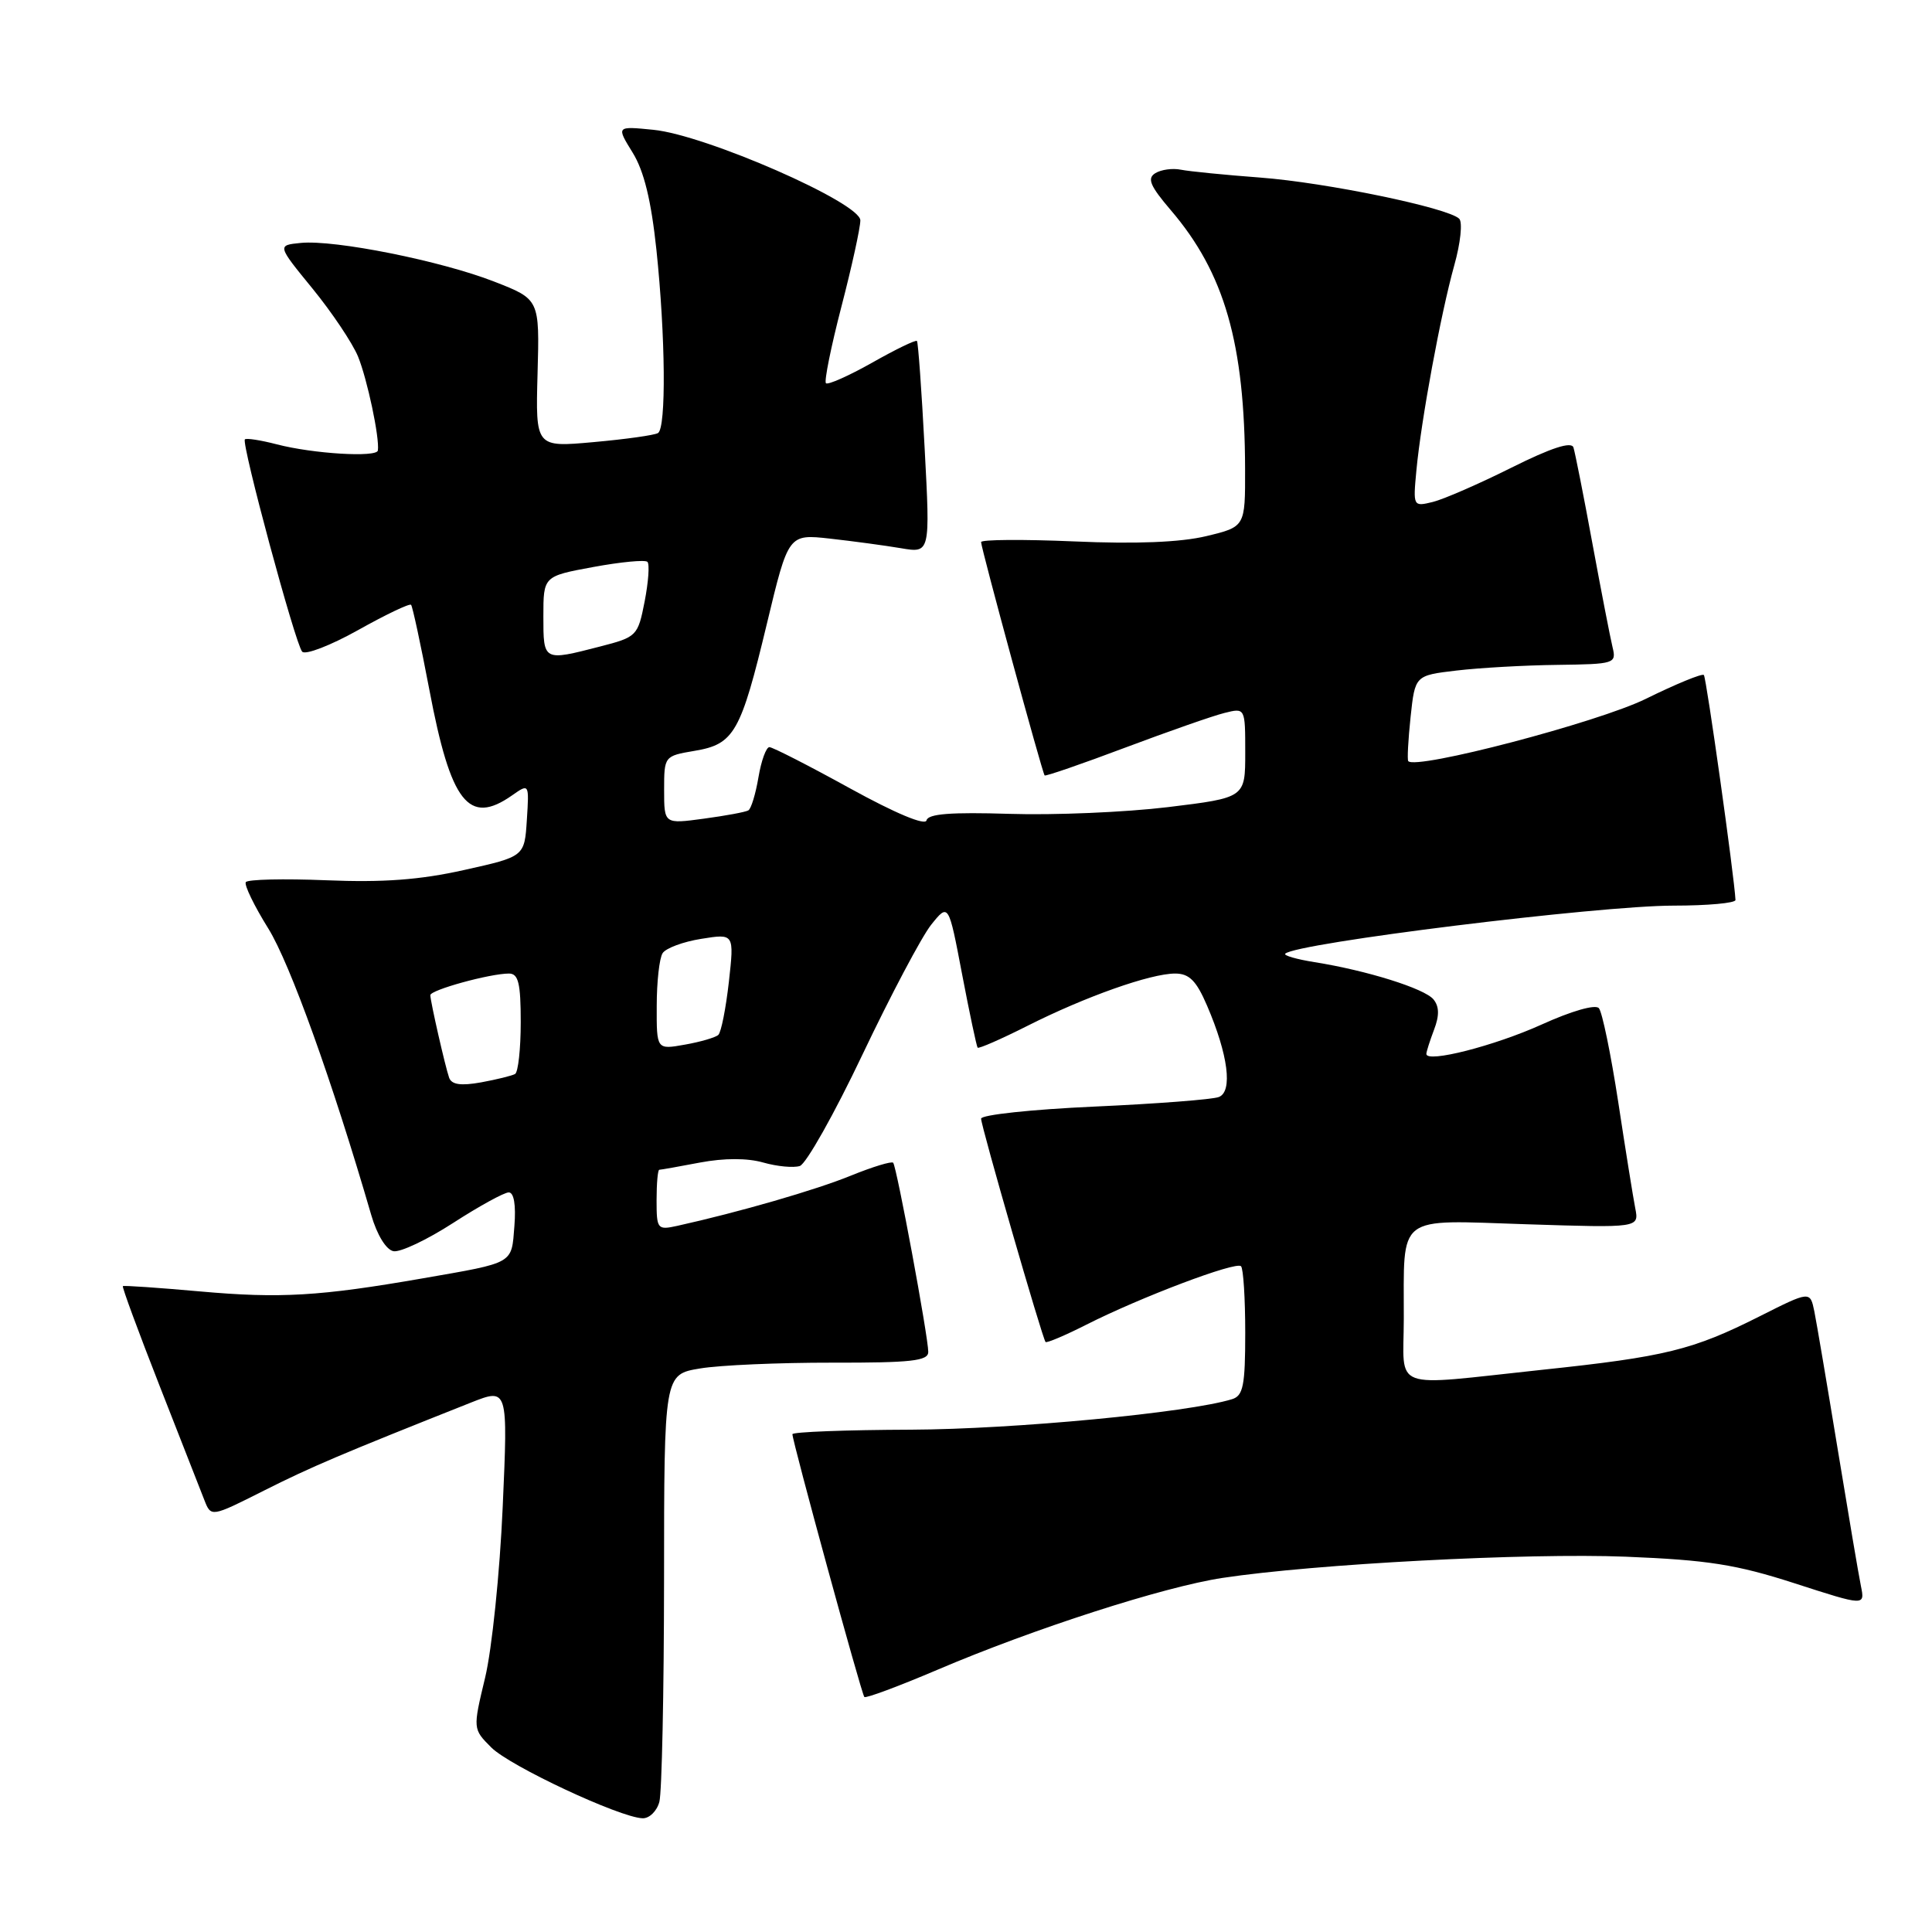 <?xml version="1.0" encoding="UTF-8" standalone="no"?>
<!DOCTYPE svg PUBLIC "-//W3C//DTD SVG 1.1//EN" "http://www.w3.org/Graphics/SVG/1.1/DTD/svg11.dtd" >
<svg xmlns="http://www.w3.org/2000/svg" xmlns:xlink="http://www.w3.org/1999/xlink" version="1.1" viewBox="0 0 256 256">
 <g >
 <path fill="currentColor"
d=" M 87.37 238.75 C 87.70 237.51 87.98 224.27 87.99 209.31 C 88.00 182.12 88.00 182.12 92.75 181.33 C 95.36 180.89 103.24 180.55 110.25 180.56 C 120.74 180.58 123.00 180.33 123.00 179.14 C 123.00 177.14 118.82 154.60 118.35 154.07 C 118.15 153.84 115.62 154.61 112.74 155.78 C 108.12 157.67 97.92 160.62 89.75 162.43 C 87.11 163.01 87.00 162.88 87.00 159.02 C 87.00 156.81 87.16 155.00 87.36 155.00 C 87.56 155.00 90.00 154.57 92.77 154.04 C 95.97 153.44 99.03 153.44 101.13 154.04 C 102.96 154.56 105.14 154.77 105.98 154.50 C 106.81 154.23 110.56 147.58 114.29 139.72 C 118.03 131.86 122.12 124.13 123.38 122.54 C 125.69 119.66 125.69 119.66 127.48 129.08 C 128.47 134.26 129.40 138.64 129.54 138.82 C 129.68 138.99 132.65 137.69 136.14 135.93 C 143.81 132.06 152.45 129.00 155.71 129.00 C 157.58 129.00 158.52 129.94 159.94 133.25 C 162.74 139.76 163.37 144.64 161.50 145.36 C 160.65 145.69 153.21 146.26 144.98 146.63 C 136.74 147.00 130.00 147.72 130.00 148.23 C 130.00 149.23 138.10 177.29 138.54 177.82 C 138.68 177.99 141.12 176.96 143.96 175.52 C 151.15 171.88 163.77 167.11 164.44 167.78 C 164.75 168.08 165.00 172.05 165.00 176.60 C 165.00 183.60 164.73 184.95 163.25 185.40 C 157.45 187.19 134.35 189.38 120.75 189.44 C 112.09 189.47 105.00 189.74 105.00 190.04 C 105.00 191.02 114.16 224.49 114.53 224.86 C 114.73 225.06 119.08 223.44 124.20 221.26 C 136.97 215.81 154.19 210.26 162.00 209.08 C 174.22 207.23 202.33 205.75 215.42 206.27 C 226.30 206.71 230.07 207.30 237.81 209.80 C 247.12 212.81 247.12 212.81 246.58 210.15 C 246.28 208.69 244.90 200.53 243.50 192.00 C 242.10 183.47 240.71 175.27 240.41 173.77 C 239.85 171.05 239.85 171.05 233.14 174.43 C 224.28 178.89 220.68 179.78 204.30 181.51 C 183.93 183.68 186.00 184.44 186.01 174.75 C 186.04 160.71 184.81 161.66 202.25 162.22 C 217.19 162.70 217.19 162.70 216.68 160.10 C 216.40 158.67 215.38 152.32 214.42 146.00 C 213.45 139.68 212.30 134.09 211.86 133.59 C 211.40 133.05 208.24 133.96 204.29 135.75 C 198.04 138.58 189.00 140.89 189.00 139.65 C 189.00 139.37 189.46 137.92 190.02 136.44 C 190.74 134.56 190.71 133.36 189.94 132.42 C 188.74 130.98 181.11 128.59 174.18 127.49 C 171.81 127.11 170.06 126.61 170.30 126.37 C 171.70 124.96 211.81 120.00 221.75 120.00 C 226.29 120.00 229.98 119.66 229.96 119.25 C 229.81 116.16 226.10 89.77 225.77 89.44 C 225.54 89.21 222.08 90.63 218.08 92.60 C 211.75 95.72 187.55 102.06 186.60 100.85 C 186.45 100.66 186.59 98.03 186.91 95.00 C 187.50 89.50 187.50 89.50 193.00 88.85 C 196.03 88.49 202.04 88.15 206.36 88.10 C 213.98 88.00 214.20 87.93 213.67 85.75 C 213.37 84.51 212.17 78.33 211.00 72.00 C 209.84 65.67 208.70 59.95 208.49 59.29 C 208.22 58.47 205.56 59.33 200.29 61.96 C 196.01 64.10 191.31 66.15 189.86 66.51 C 187.25 67.15 187.23 67.12 187.68 62.33 C 188.31 55.64 190.91 41.57 192.70 35.15 C 193.53 32.21 193.82 29.43 193.35 28.98 C 191.83 27.52 175.72 24.19 167.00 23.53 C 162.32 23.18 157.60 22.71 156.49 22.49 C 155.39 22.26 153.85 22.47 153.08 22.95 C 151.97 23.64 152.39 24.63 155.13 27.84 C 162.26 36.17 164.94 45.50 164.98 62.15 C 165.00 69.80 165.00 69.80 159.84 71.04 C 156.43 71.86 150.48 72.10 142.34 71.74 C 135.55 71.45 130.00 71.49 130.00 71.83 C 130.00 72.64 138.11 102.43 138.42 102.75 C 138.55 102.88 143.35 101.23 149.08 99.07 C 154.81 96.92 160.74 94.84 162.25 94.47 C 165.00 93.78 165.00 93.78 165.00 99.74 C 165.00 105.70 165.00 105.70 154.75 106.95 C 149.11 107.63 139.67 108.03 133.77 107.84 C 126.03 107.60 122.97 107.83 122.77 108.70 C 122.61 109.43 118.66 107.78 112.61 104.45 C 107.17 101.45 102.37 99.00 101.95 99.00 C 101.52 99.00 100.87 100.80 100.50 102.99 C 100.13 105.19 99.53 107.17 99.16 107.38 C 98.80 107.60 96.14 108.09 93.25 108.48 C 88.00 109.19 88.00 109.19 88.00 104.68 C 88.00 100.20 88.02 100.17 92.04 99.49 C 97.29 98.61 98.15 97.09 101.62 82.63 C 104.47 70.76 104.47 70.76 109.98 71.37 C 113.02 71.71 117.25 72.28 119.38 72.64 C 123.26 73.30 123.26 73.30 122.52 59.40 C 122.12 51.76 121.66 45.36 121.50 45.18 C 121.33 45.01 118.66 46.30 115.56 48.06 C 112.45 49.81 109.70 51.03 109.44 50.78 C 109.19 50.52 110.11 45.96 111.49 40.64 C 112.87 35.33 114.00 30.18 114.00 29.20 C 114.00 26.86 93.49 17.88 86.58 17.20 C 81.66 16.71 81.66 16.71 83.82 20.21 C 85.34 22.66 86.28 26.54 86.98 33.11 C 88.18 44.55 88.29 56.70 87.19 57.38 C 86.75 57.66 82.91 58.20 78.67 58.58 C 70.96 59.28 70.96 59.28 71.23 49.47 C 71.50 39.66 71.50 39.66 65.50 37.32 C 58.47 34.57 44.33 31.74 39.85 32.19 C 36.72 32.50 36.72 32.50 41.41 38.24 C 43.99 41.40 46.70 45.45 47.44 47.24 C 48.66 50.23 50.31 57.98 50.07 59.69 C 49.94 60.64 41.46 60.13 36.65 58.87 C 34.53 58.32 32.64 58.03 32.45 58.22 C 31.95 58.72 39.13 85.34 40.04 86.35 C 40.46 86.82 43.80 85.53 47.45 83.49 C 51.11 81.44 54.27 79.93 54.47 80.14 C 54.66 80.34 55.75 85.40 56.89 91.39 C 59.73 106.39 62.10 109.42 67.84 105.40 C 70.12 103.80 70.12 103.80 69.81 108.65 C 69.50 113.50 69.50 113.50 61.50 115.28 C 55.65 116.59 50.75 116.95 43.24 116.64 C 37.60 116.41 32.80 116.52 32.57 116.89 C 32.34 117.26 33.68 120.03 35.55 123.03 C 38.43 127.67 44.03 143.24 49.19 160.99 C 49.96 163.64 51.17 165.61 52.14 165.79 C 53.04 165.96 56.59 164.28 60.04 162.05 C 63.49 159.82 66.81 158.00 67.41 158.00 C 68.10 158.00 68.38 159.66 68.16 162.46 C 67.76 167.53 68.24 167.26 56.00 169.39 C 42.37 171.76 37.12 172.07 26.50 171.12 C 21.00 170.63 16.40 170.31 16.28 170.42 C 16.15 170.53 18.33 176.44 21.12 183.56 C 23.91 190.68 26.59 197.52 27.08 198.77 C 27.97 201.04 27.97 201.04 34.96 197.52 C 41.24 194.36 45.12 192.71 62.40 185.85 C 67.31 183.91 67.31 183.91 66.61 199.70 C 66.23 208.39 65.18 218.56 64.28 222.30 C 62.65 229.10 62.65 229.10 65.10 231.55 C 67.55 234.01 82.08 240.81 85.13 240.93 C 86.03 240.97 87.04 239.99 87.37 238.75 Z  M 59.51 142.80 C 59.00 141.34 57.06 132.85 57.02 131.87 C 57.00 131.18 64.92 129.00 67.44 129.00 C 68.69 129.00 69.00 130.28 69.00 135.44 C 69.00 138.98 68.66 142.07 68.25 142.31 C 67.84 142.54 65.81 143.04 63.74 143.42 C 61.06 143.90 59.84 143.72 59.51 142.80 Z  M 87.02 133.30 C 87.02 130.11 87.37 126.96 87.80 126.30 C 88.22 125.64 90.52 124.78 92.93 124.40 C 97.29 123.70 97.29 123.70 96.58 130.10 C 96.18 133.62 95.56 136.78 95.18 137.13 C 94.81 137.47 92.81 138.06 90.75 138.42 C 87.00 139.09 87.00 139.09 87.02 133.30 Z  M 72.00 81.67 C 72.00 76.35 72.00 76.35 78.62 75.13 C 82.26 74.46 85.49 74.15 85.79 74.45 C 86.09 74.76 85.92 77.11 85.42 79.69 C 84.52 84.28 84.39 84.41 79.50 85.67 C 71.97 87.61 72.00 87.63 72.00 81.67 Z "/>
</g>
</svg>